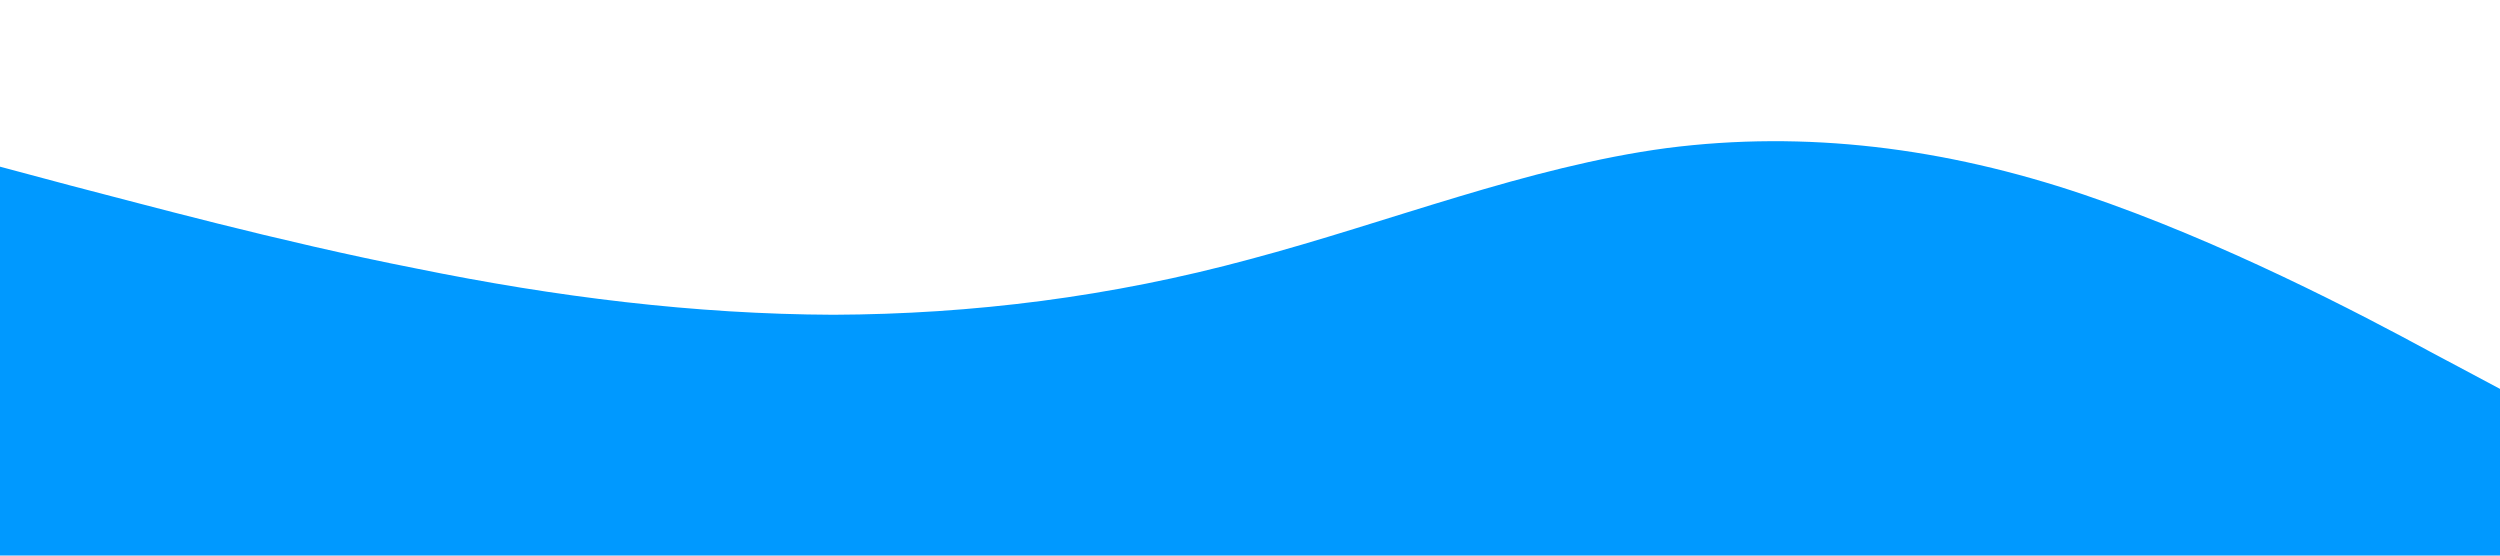 <?xml version="1.0" standalone="no"?><svg xmlns="http://www.w3.org/2000/svg" viewBox="0 0 1440 320"><path fill="#0099ff" fill-opacity="1" d="M0,96L40,106.7C80,117,160,139,240,154.7C320,171,400,181,480,181.3C560,181,640,171,720,149.3C800,128,880,96,960,85.3C1040,75,1120,85,1200,112C1280,139,1360,181,1400,202.7L1440,224L1440,320L1400,320C1360,320,1280,320,1200,320C1120,320,1040,320,960,320C880,320,800,320,720,320C640,320,560,320,480,320C400,320,320,320,240,320C160,320,80,320,40,320L0,320Z"></path></svg>
